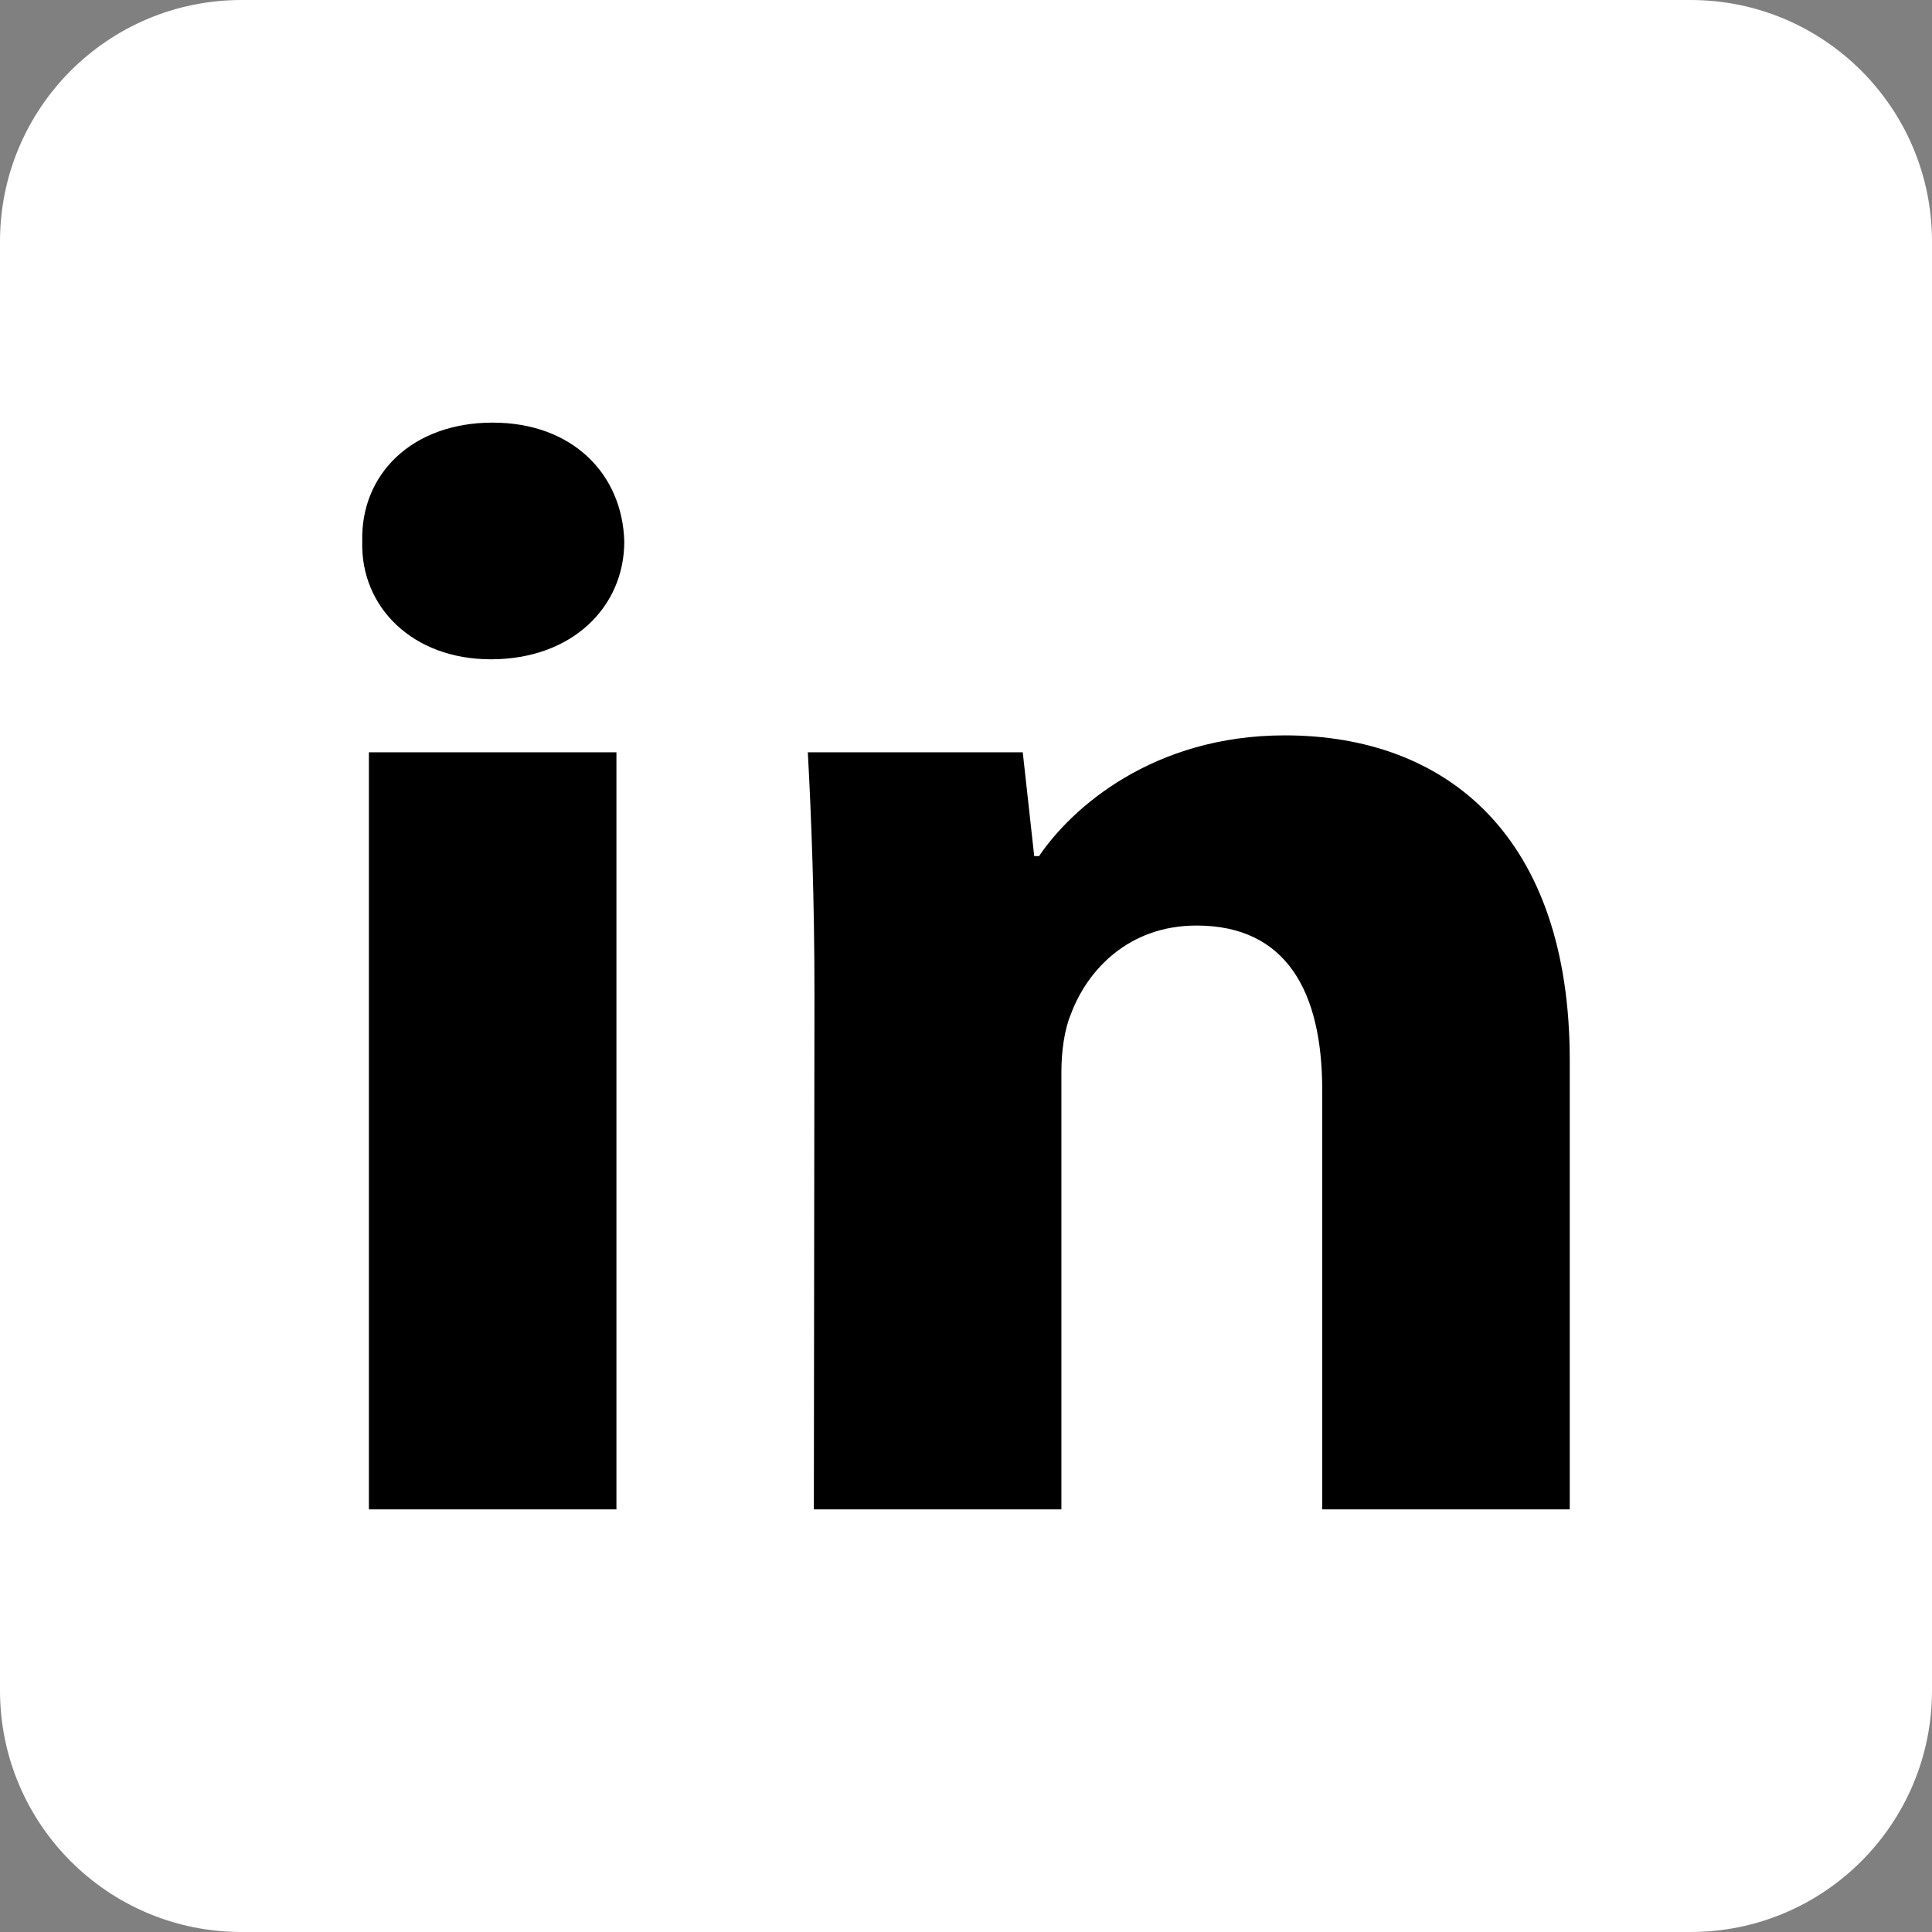 <svg width="32" height="32" viewBox="0 0 32 32" fill="none" xmlns="http://www.w3.org/2000/svg">
<rect x="0" y="0" width="32" height="32" fill="#808080" stroke="none"/>
<g clip-path="url(#clip0_1_361)">
<path fill-rule="evenodd" clip-rule="evenodd" d="M28 32H4C1.79 32 0 30.21 0 28V4C0 1.79 1.79 0 4 0H28C30.21 0 32 1.79 32 4V28C32 30.21 30.21 32 28 32Z" fill="white"/>
<path d="M10.34 8.97C10.34 10.05 9.48 10.92 8.13 10.92C6.83 10.92 5.97 10.05 6 8.97C5.97 7.85 6.83 7 8.16 7C9.48 7 10.31 7.85 10.34 8.97ZM6.11 25V12.46H10.21V25H6.11Z" fill="black"/>
<path d="M13.49 16.46C13.49 14.9 13.44 13.56 13.38 12.46H16.94L17.13 14.18H17.21C17.75 13.38 19.1 12.18 21.28 12.18C23.98 12.18 26 13.87 26 17.56V25H21.9V18.05C21.9 16.43 21.31 15.33 19.82 15.33C18.69 15.33 18.01 16.07 17.74 16.79C17.63 17.05 17.58 17.41 17.58 17.76V25H13.48L13.49 16.46Z" fill="black"/>
</g>
<defs>
<clipPath id="clip0_1_361">
<rect width="32" height="32" fill="white"/>
</clipPath>
</defs>
</svg>
